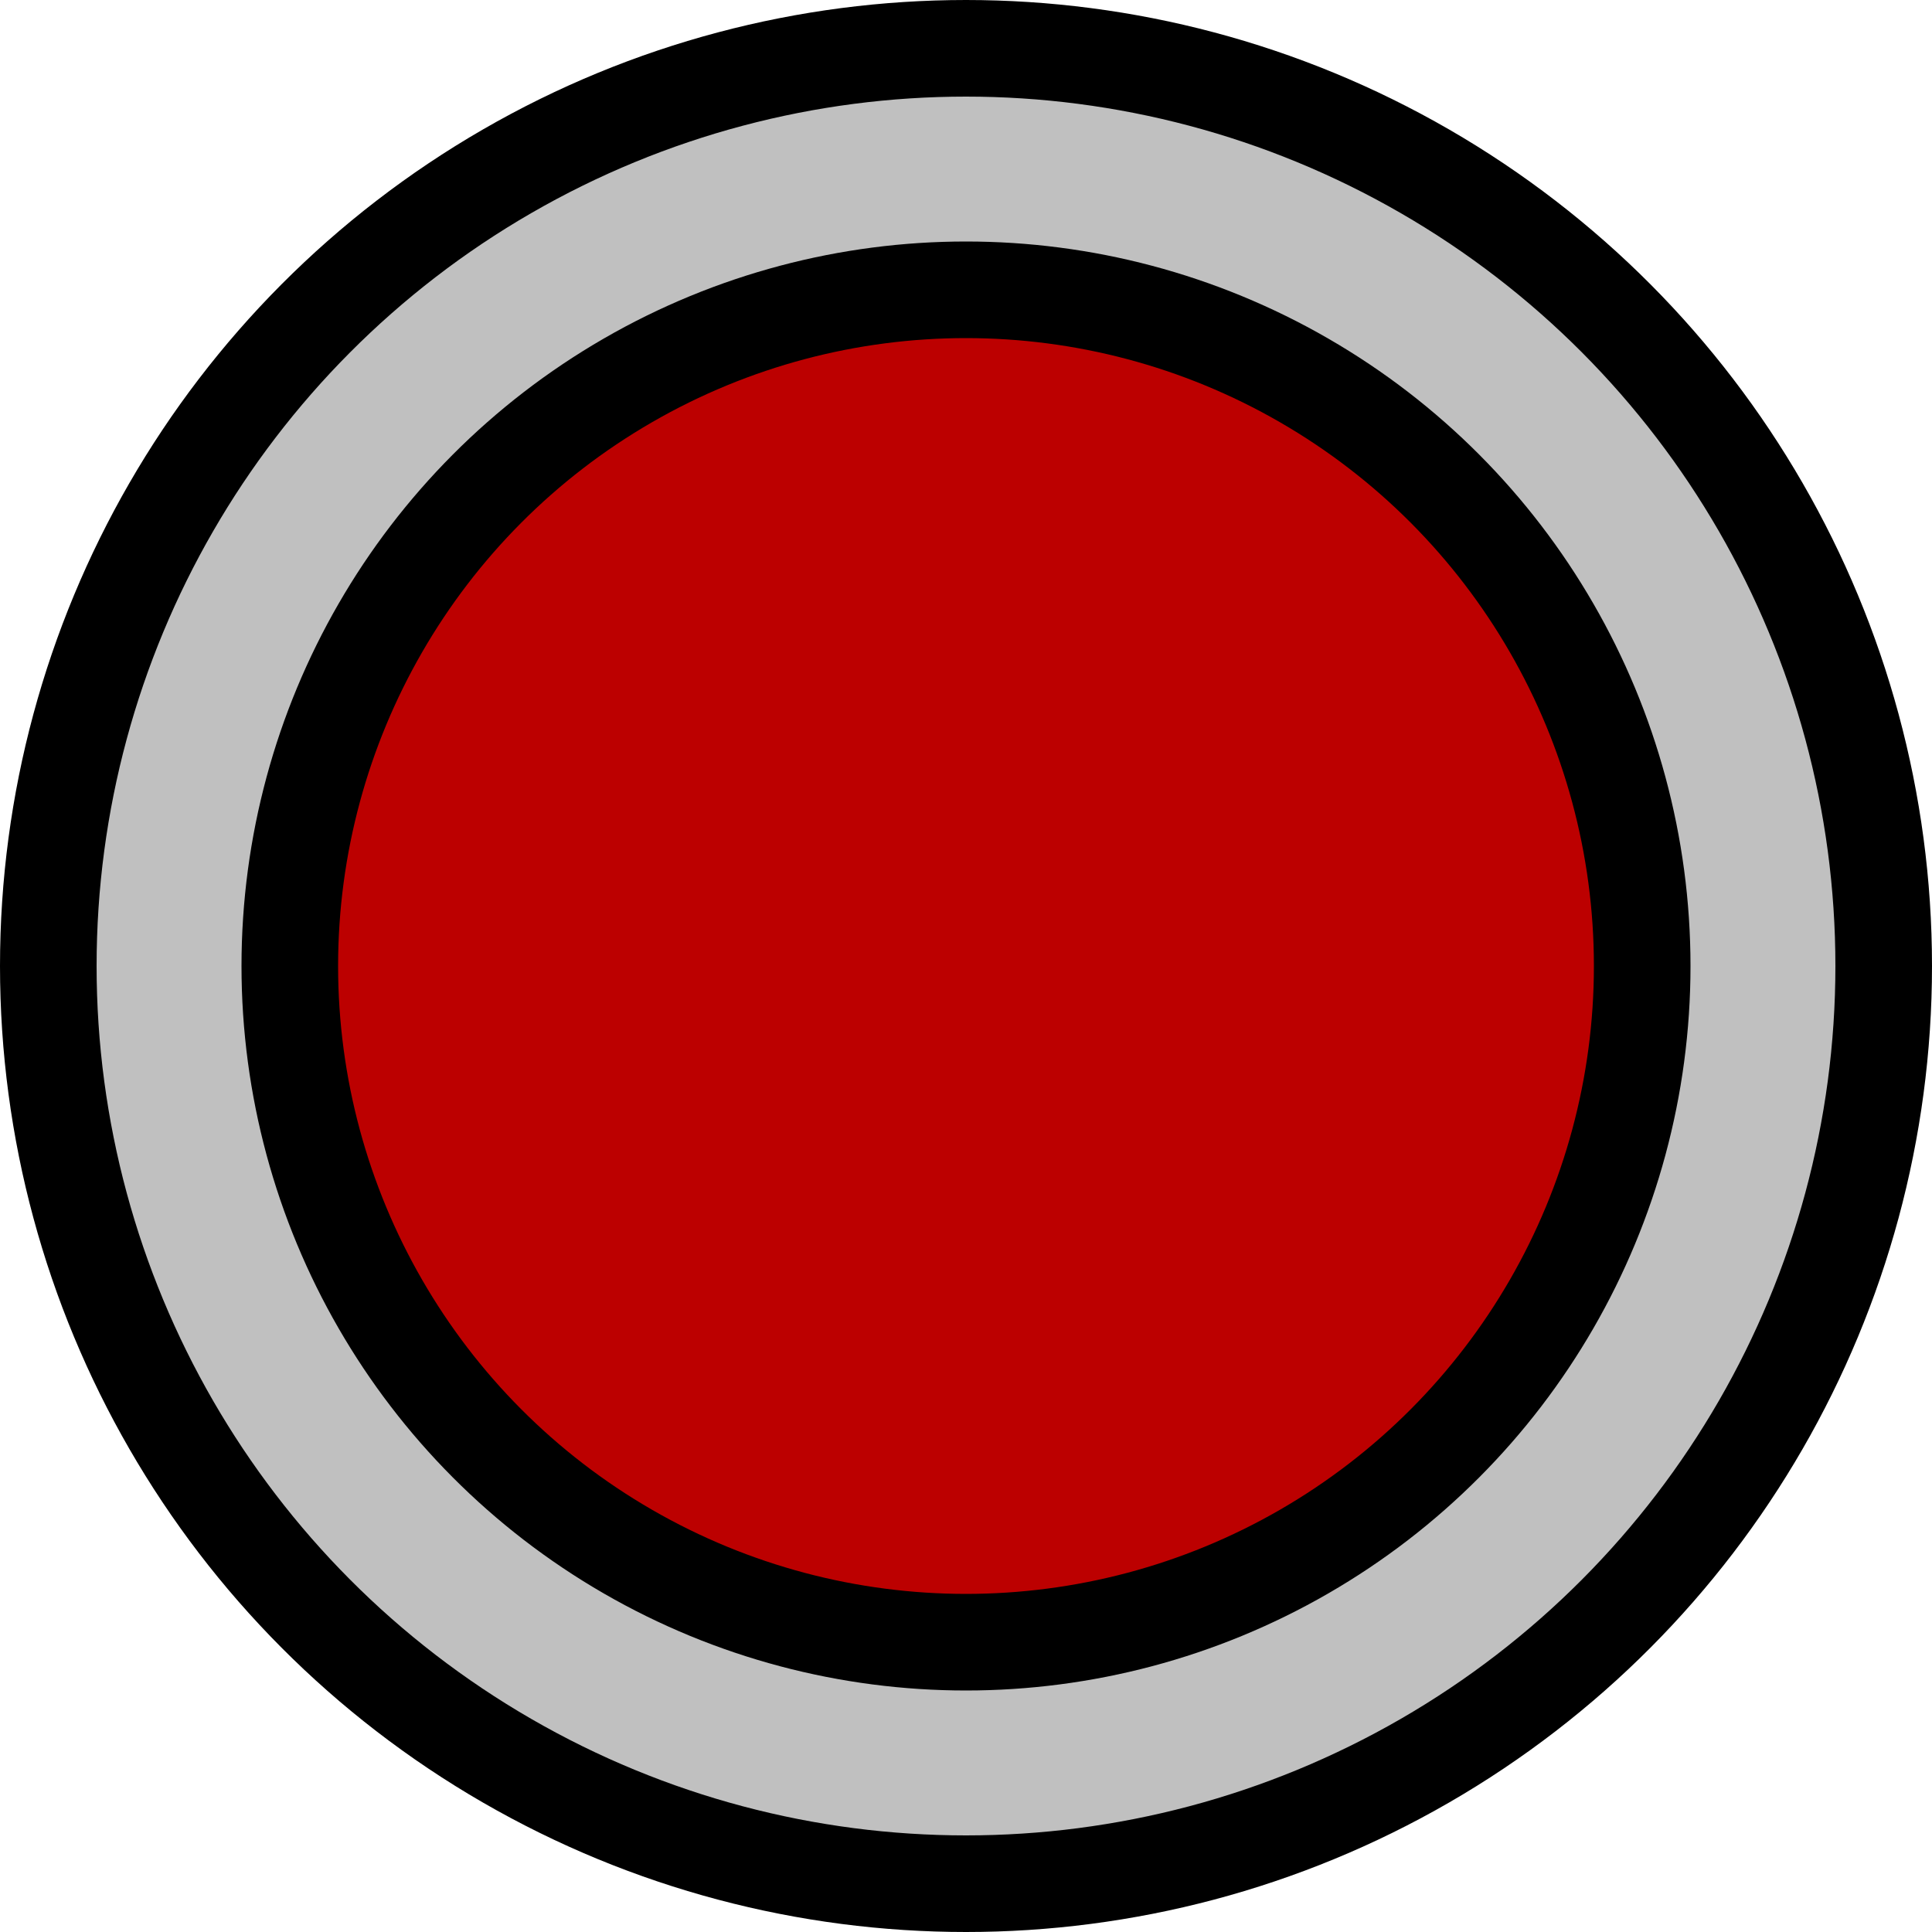 <svg version="1.1" xmlns="http://www.w3.org/2000/svg" width="40" height="40" viewBox="0,0,40,40">
    <g transform="translate(20, 20)" stroke-width="2">
        <circle r="19" fill="rgb(192, 192, 192)" stroke="black"/>
        <circle r="14" fill="rgb(188, 0, 0)" stroke="black"/>
    </g>
</svg>